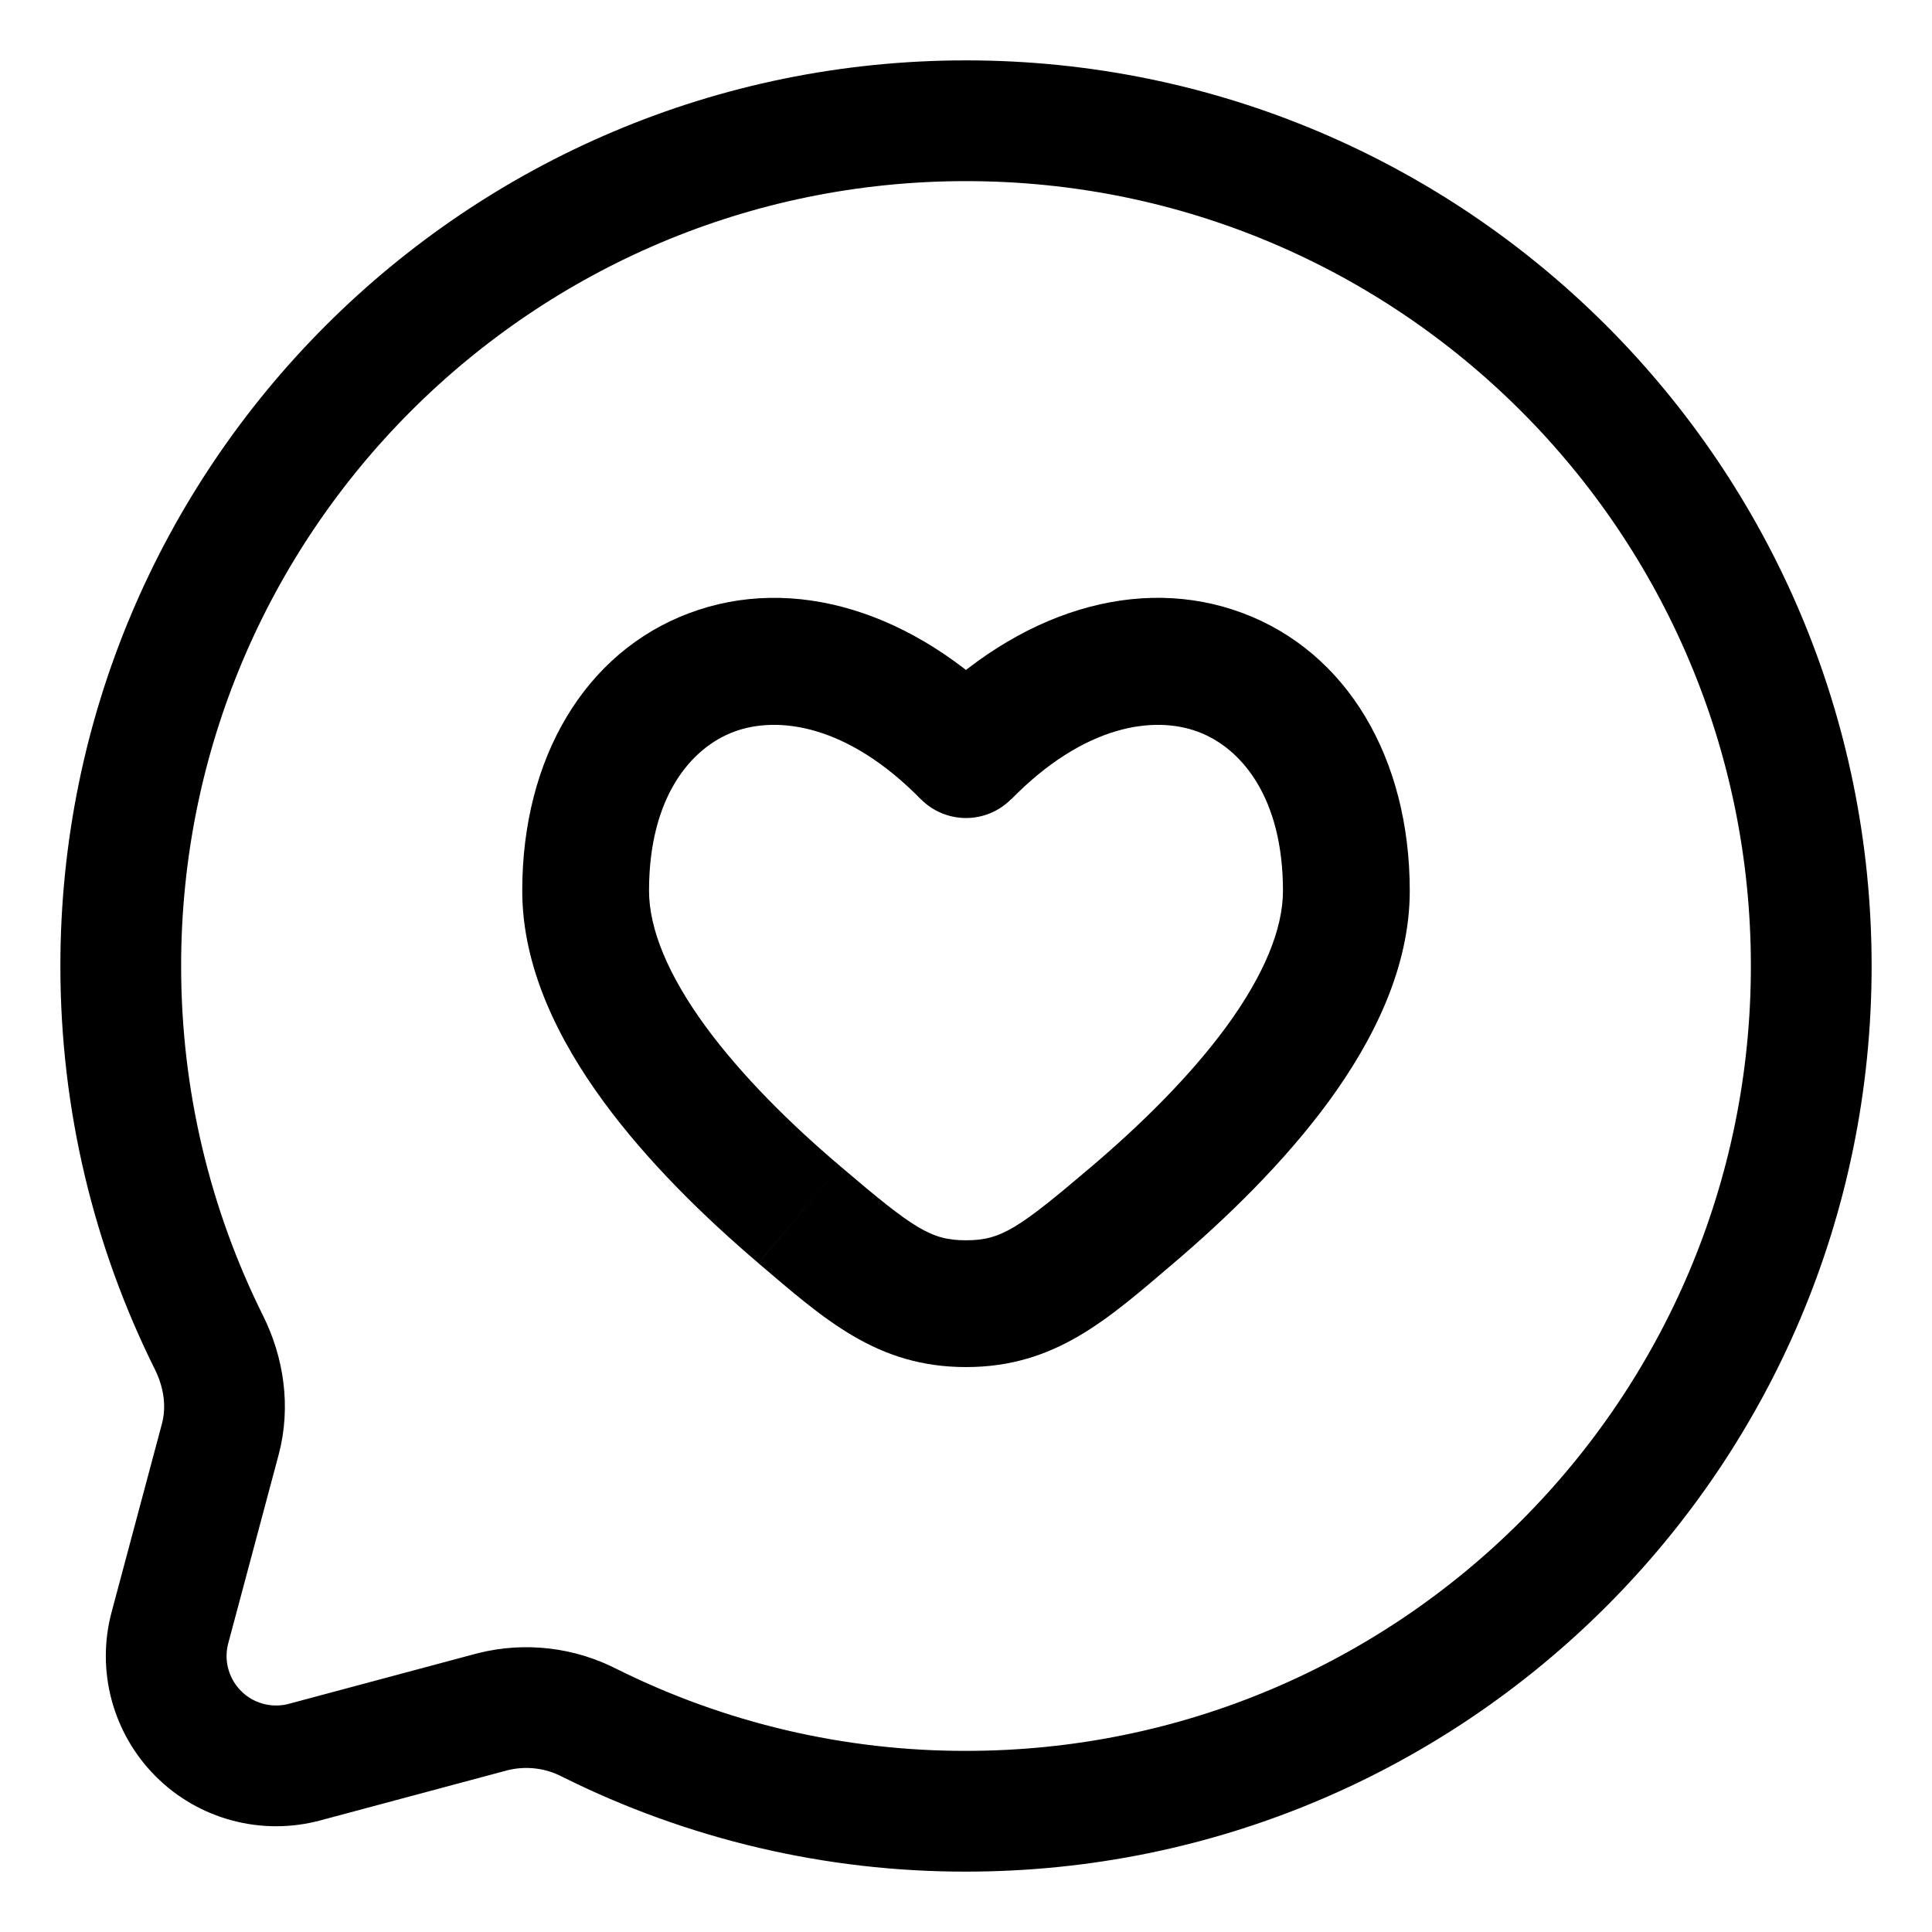 <svg width="32" height="32" viewBox="0 0 32 32" fill="none" xmlns="http://www.w3.org/2000/svg">
<path d="M16 30C23.732 30 30 23.732 30 16C30 8.268 23.732 2 16 2C8.268 2 2 8.268 2 16C2 18.24 2.526 20.357 3.46 22.234C3.709 22.733 3.792 23.302 3.648 23.841L2.815 26.958C2.732 27.266 2.732 27.591 2.815 27.899C2.898 28.208 3.06 28.489 3.286 28.715C3.511 28.941 3.792 29.103 4.101 29.186C4.409 29.269 4.734 29.269 5.042 29.187L8.159 28.352C8.7 28.216 9.272 28.282 9.767 28.538C11.703 29.503 13.837 30.003 16 30Z" stroke="black" stroke-width="2"/>
<path d="M16 12.5L15.25 13.234C15.347 13.334 15.464 13.413 15.593 13.467C15.722 13.521 15.86 13.549 16 13.549C16.14 13.549 16.278 13.521 16.407 13.467C16.536 13.413 16.653 13.334 16.75 13.234L16 12.5ZM13.921 19.319C13.106 18.628 12.289 17.824 11.682 16.995C11.065 16.148 10.75 15.387 10.75 14.753H8.65C8.65 16.035 9.259 17.236 9.987 18.233C10.728 19.248 11.681 20.171 12.56 20.92L13.921 19.319ZM10.75 14.753C10.75 13.203 11.443 12.388 12.154 12.121C12.879 11.85 14.033 11.995 15.25 13.236L16.75 11.768C15.132 10.116 13.137 9.511 11.419 10.154C9.69 10.8 8.65 12.556 8.65 14.753H10.75ZM19.44 20.921C20.319 20.173 21.272 19.249 22.013 18.236C22.741 17.238 23.35 16.036 23.35 14.754H21.25C21.25 15.388 20.935 16.15 20.318 16.997C19.711 17.827 18.894 18.629 18.08 19.321L19.44 20.921ZM23.35 14.754C23.35 12.556 22.31 10.8 20.581 10.154C18.863 9.511 16.868 10.114 15.25 11.768L16.75 13.238C17.967 11.995 19.122 11.85 19.844 12.121C20.558 12.387 21.25 13.204 21.25 14.754H23.35ZM12.56 20.921C13.652 21.849 14.52 22.643 16 22.643V20.543C15.42 20.543 15.136 20.354 13.921 19.319L12.56 20.921ZM18.08 19.321C16.864 20.355 16.58 20.543 16 20.543V22.643C17.48 22.643 18.349 21.849 19.44 20.921L18.08 19.321Z" fill="black"/>
</svg>
